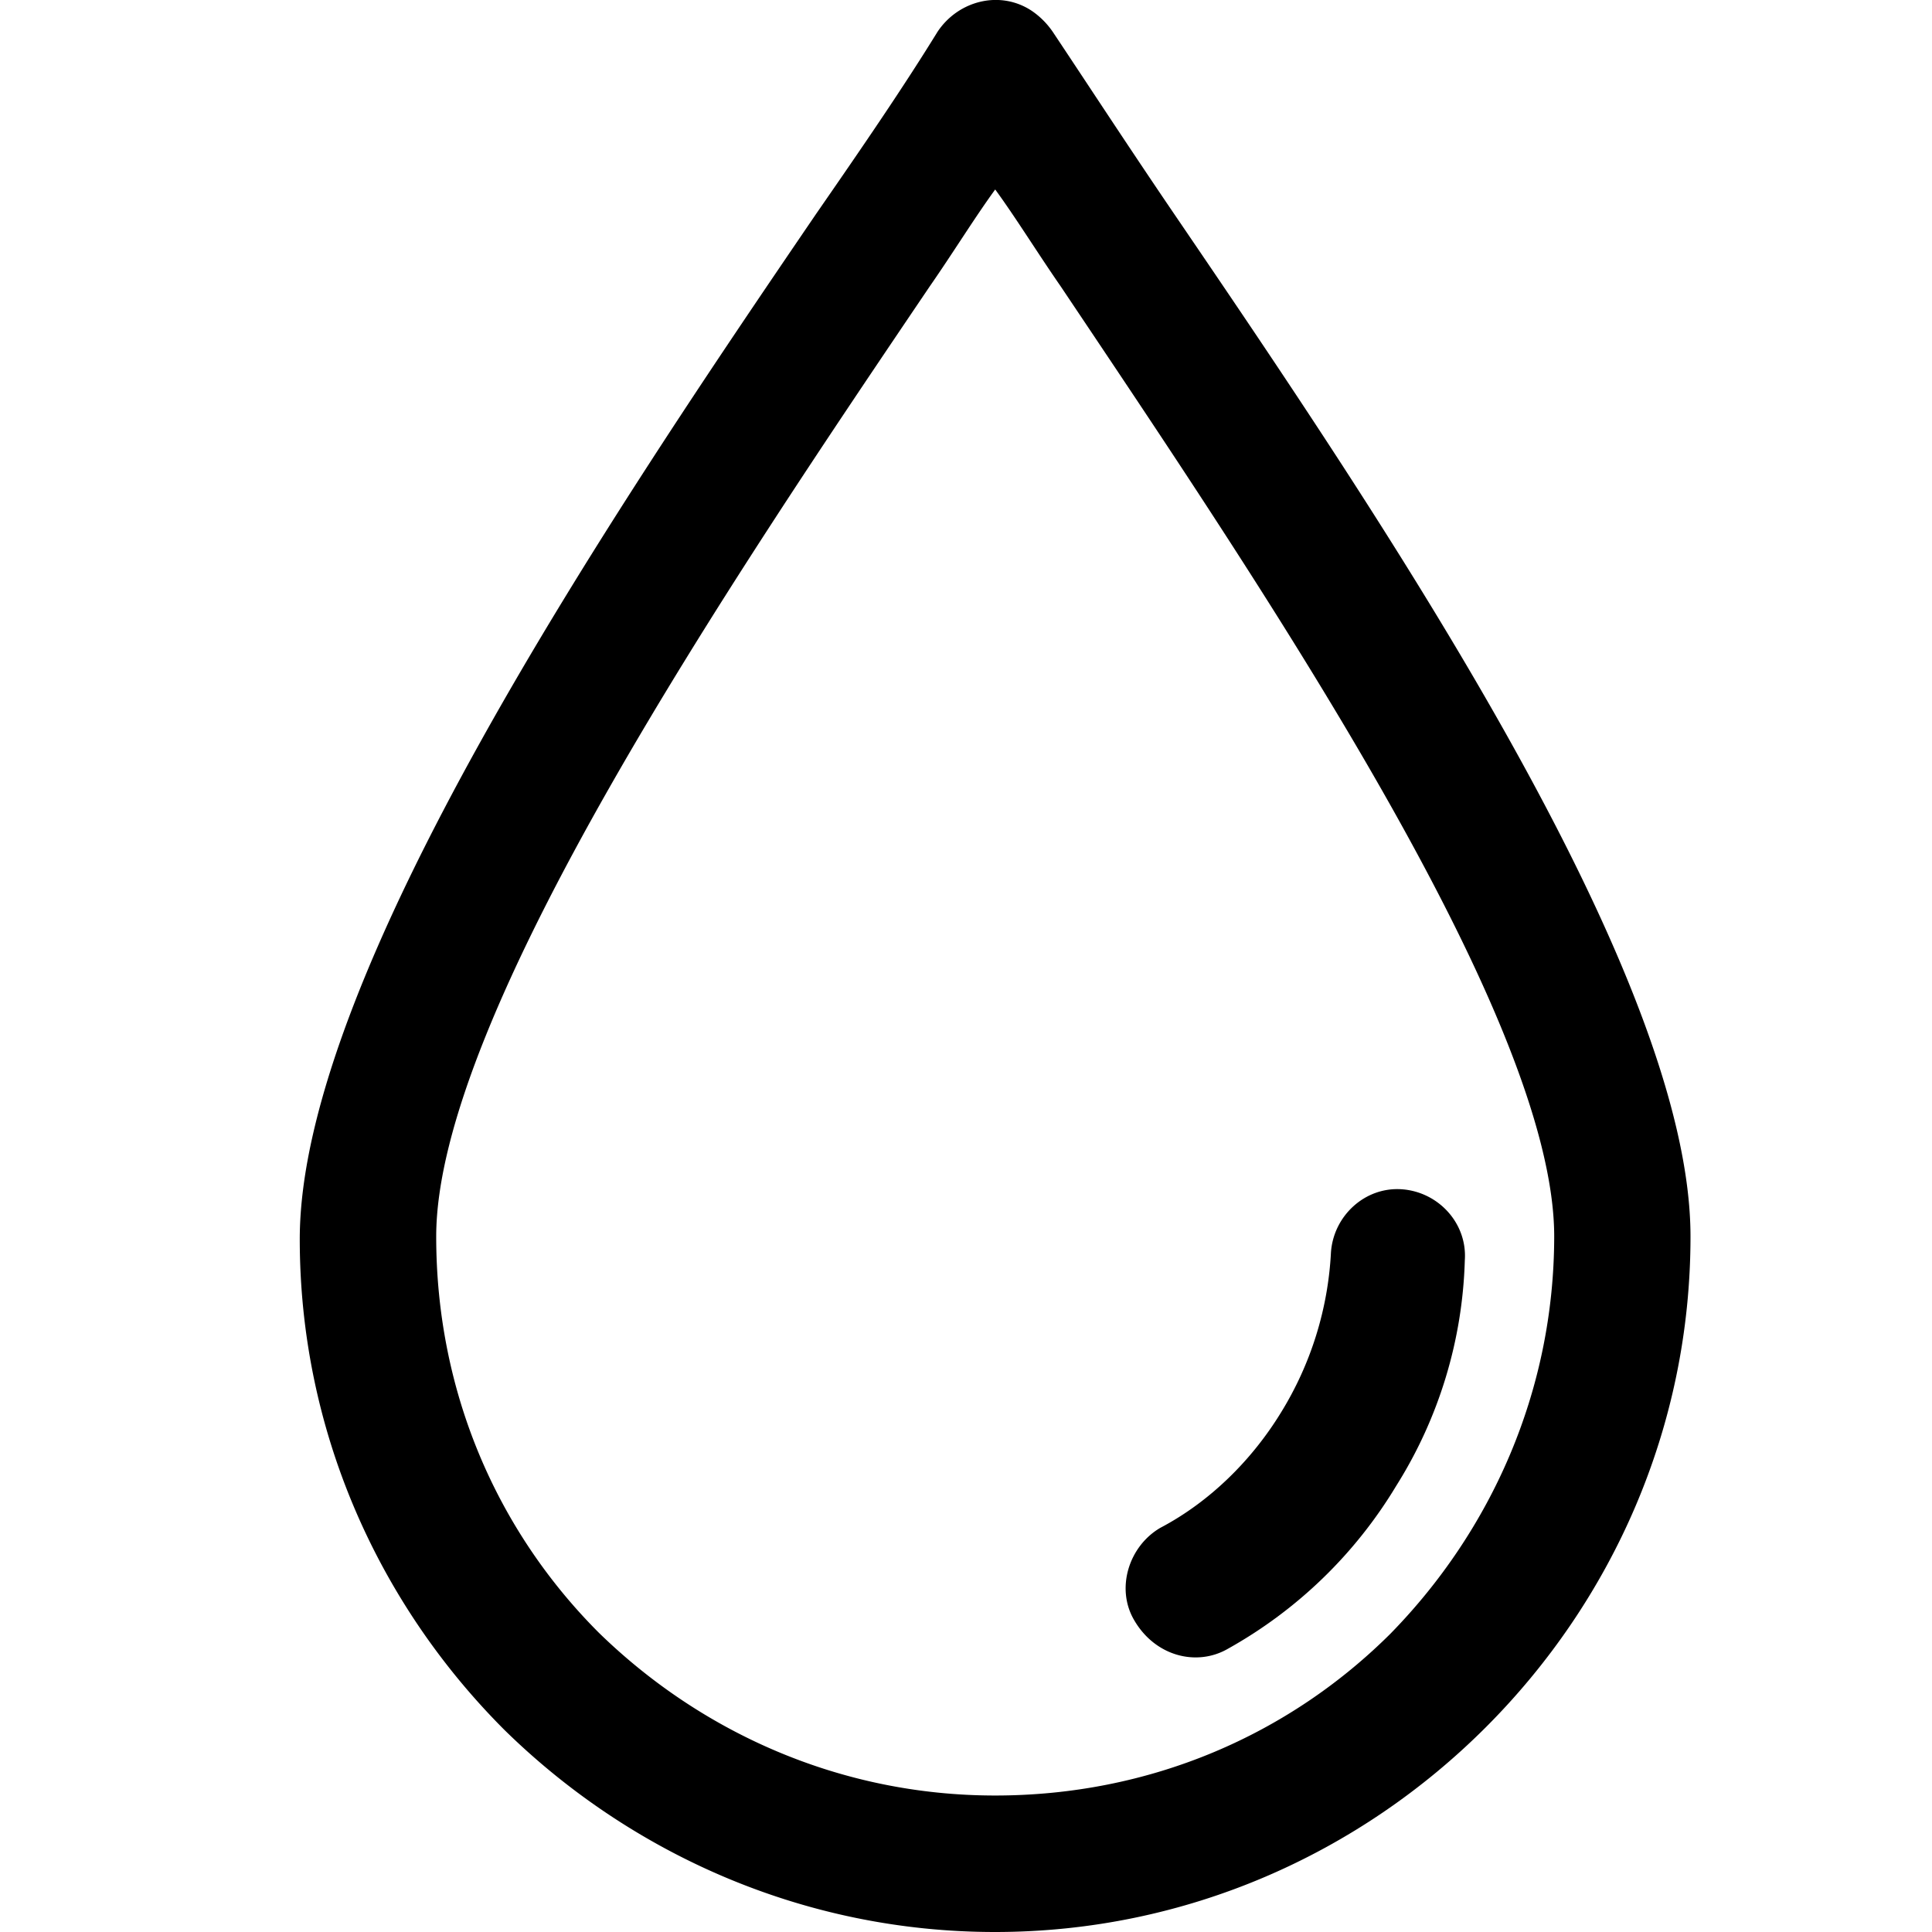 <svg id="Layer_1" data-name="Layer 1" xmlns="http://www.w3.org/2000/svg" viewBox="0 0 512 512"><path d="M311,56.45c-11.83-17.39-22.26-33.39-32-48a21.19,21.19,0,0,0-5.56-5.57c-8.35-5.56-19.47-2.78-25,5.57-9,14.6-19.47,29.91-32,48-55,80.68-137,202.39-137,271.94,0,50.77,20.86,96.67,54.24,130.06C167,491.14,212.92,512,263.69,512s96.68-20.86,130.06-54.25S448,378.46,448,327.69C448,258.14,365.93,137.13,311,56.45Zm57.72,376.26c-27.12,27.13-64,43.12-105,43.12s-77.89-16.69-105-43.12c-27.12-27.12-43.12-64-43.12-105,0-58.42,78.59-174.57,130.76-251.77,6.25-9,11.82-18.08,17.38-25.73,5.57,7.65,11.13,16.69,17.39,25.73,52.16,77.9,130.75,193.35,130.75,251.77C411.83,368.73,395.14,405.59,368.71,432.71Z"/><path d="M371.5,315.17c-9.74-.69-18.09,7-18.78,16.7a89.58,89.58,0,0,1-13.22,42.42c-7.65,12.52-18.78,23.65-32,30.6-8.35,4.87-11.82,16-7,24.35,5.57,9.73,16.7,12.51,25,7.65a120.59,120.59,0,0,0,44.51-43.12A118.42,118.42,0,0,0,388.19,334C388.88,324.22,381.23,315.87,371.5,315.17Z"/></svg>